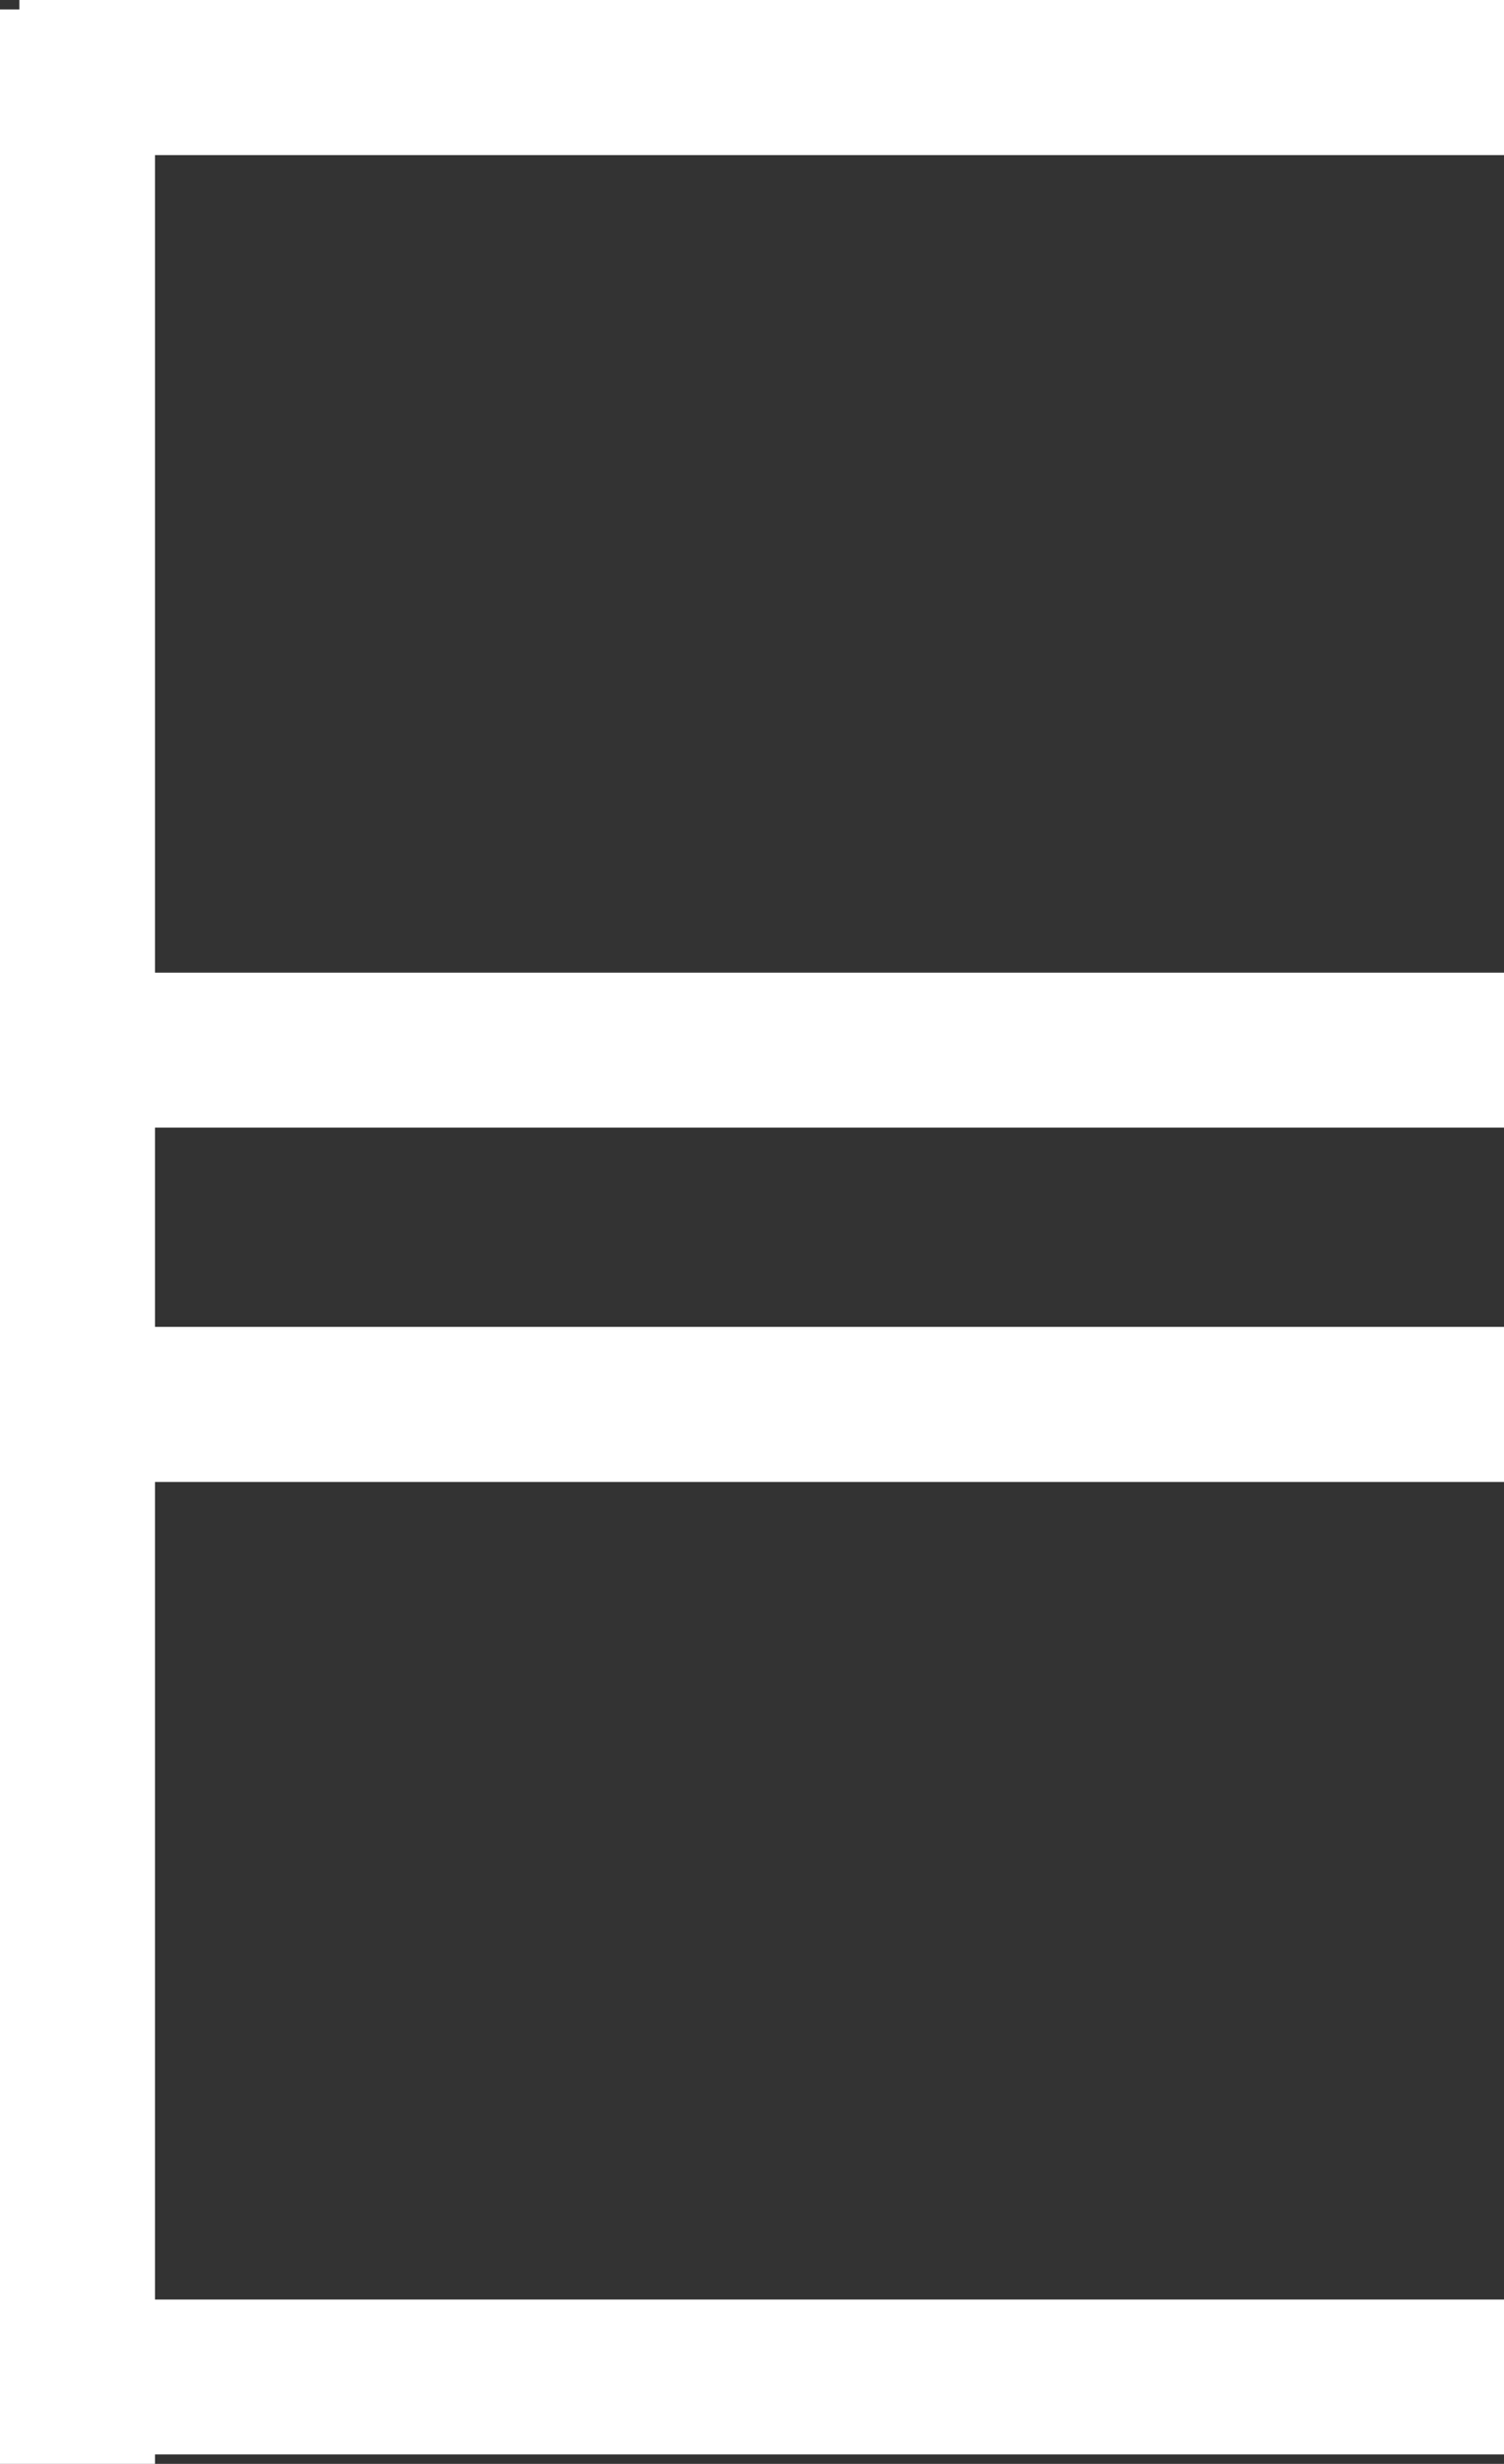 <?xml version="1.0" encoding="UTF-8"?>
<svg id="Livello_2" data-name="Livello 2" xmlns="http://www.w3.org/2000/svg" viewBox="0 0 86.17 141.07">
  <rect x="0" y="0" width="86.17" height="141.07" fill="#333333" stroke="none"/>
  <defs>
    <style>
      .cls-1 {
        fill: #fff;
      }
    </style>
  </defs>
  <g id="Livello_1-2" data-name="Livello 1">
    <polygon class="cls-1" points="1.11 .54 0 .54 0 141.07 8.88 141.07 8.88 140.53 86.17 140.53 86.17 131.66 8.88 131.66 8.88 84.85 86.17 84.85 86.17 75.97 8.88 75.97 8.88 64.56 86.17 64.56 86.17 55.69 8.88 55.69 8.88 8.88 86.17 8.88 86.17 0 1.11 0 1.11 .54"/>
  </g>
</svg>